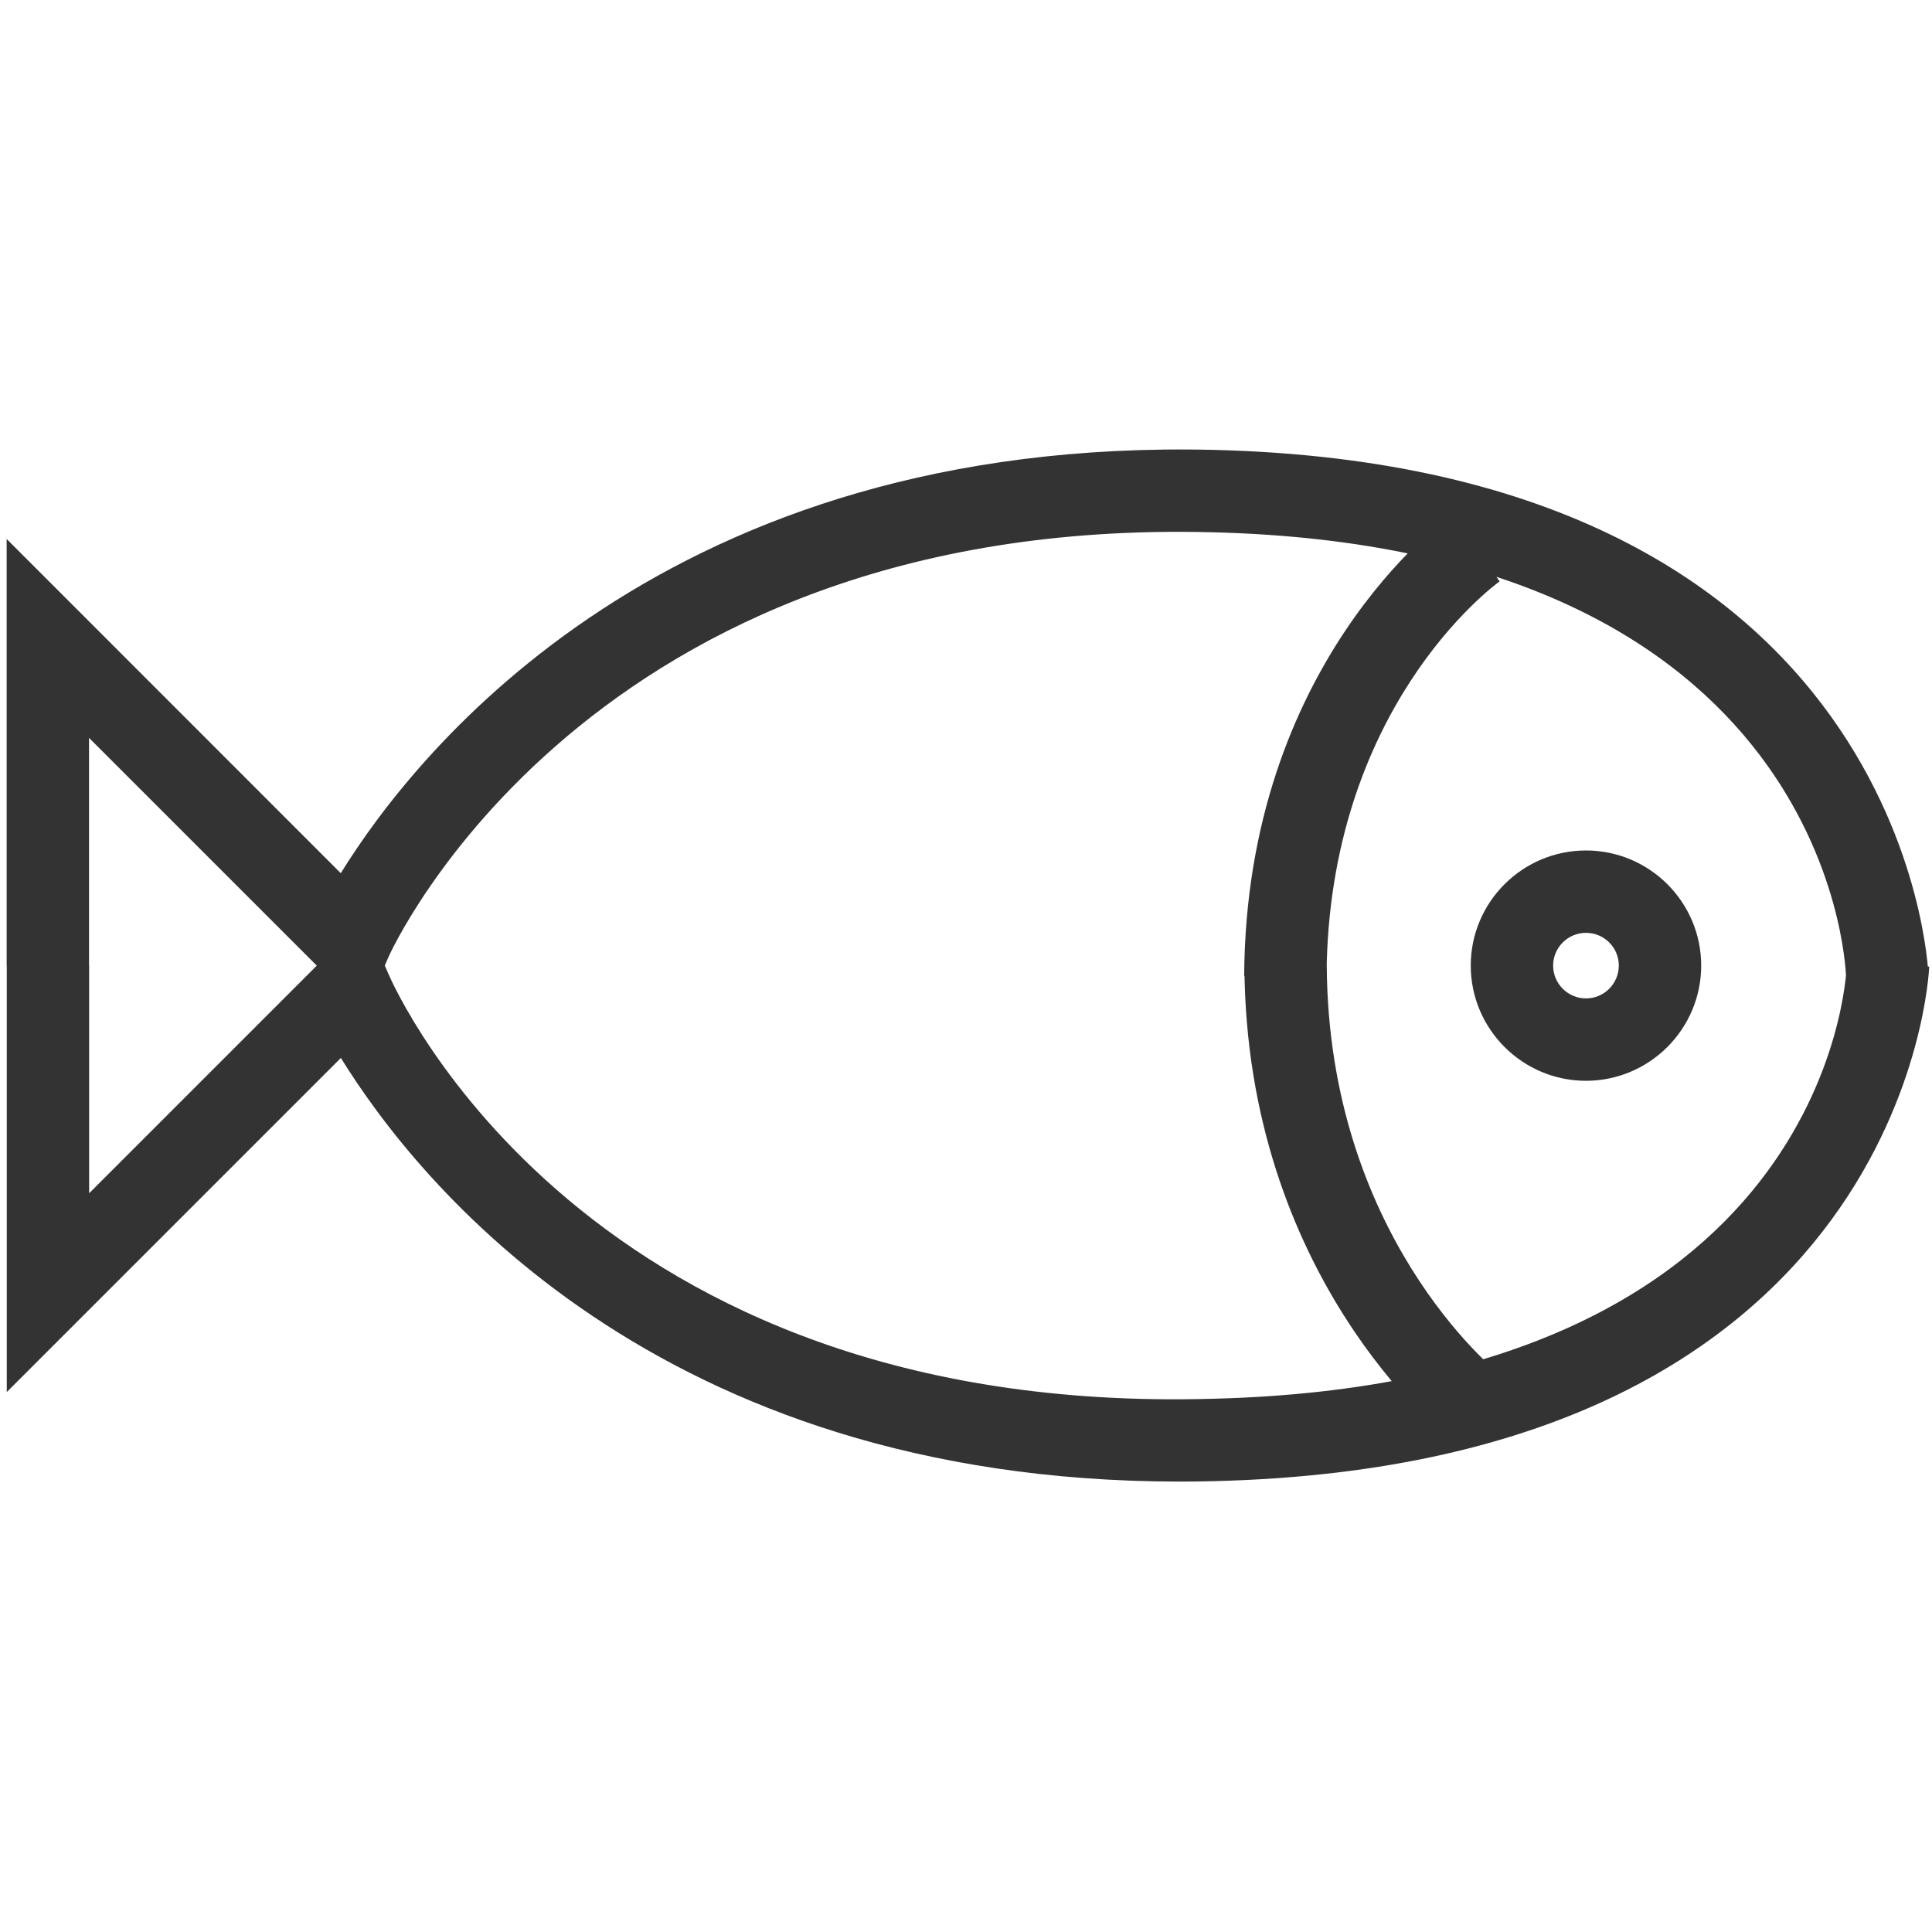 <?xml version="1.0" standalone="no"?><!DOCTYPE svg PUBLIC "-//W3C//DTD SVG 1.1//EN" "http://www.w3.org/Graphics/SVG/1.1/DTD/svg11.dtd"><svg class="icon" width="200px" height="200.00px" viewBox="0 0 1024 1024" version="1.1" xmlns="http://www.w3.org/2000/svg"><path fill="#333333" d="M193.075 536.98 47.188 391.094l0 120.68L3.527 511.774 3.527 285.667l177.089 177.148c41.157-66.656 173.771-231.462 462.982-224.36 367.627 9.14 378.454 275.704 378.513 278.382l-43.66 1.165c-0.292-9.314-11.004-227.852-335.959-235.886-331.765-8.675-435.679 222.963-436.668 225.291L193.075 536.98zM625.435 785.266c-277.743 0-404.476-159.275-444.761-224.534L3.585 737.821 3.585 511.773l43.661 0 0 120.68 145.77-145.77 12.808 29.399c4.133 9.547 104.553 234.78 436.785 225.291 324.78-8.034 335.958-221.216 336.248-230.298l43.661 1.222c-0.058 2.621-11.293 263.597-378.862 272.736C637.544 785.207 631.432 785.266 625.435 785.266zM703.094 517.536l-43.661-0.233c0.931-165.214 105.485-241.475 109.969-244.677l25.439 35.511C791.056 310.874 703.85 375.55 703.094 517.536zM768.585 763.261c-4.424-3.493-108.162-86.915-109.036-251.371l43.661-0.234c0.756 142.626 88.603 214.348 92.386 217.315L768.585 763.261zM840.596 572.841c-33.647 0-61.067-27.419-61.067-61.068s27.419-61.008 61.067-61.008c33.648 0 61.068 27.36 61.068 61.008S874.245 572.841 840.596 572.841zM840.596 494.425c-9.605 0-17.406 7.801-17.406 17.348s7.802 17.406 17.406 17.406c9.606 0 17.406-7.801 17.406-17.406S850.202 494.425 840.596 494.425z" /></svg>